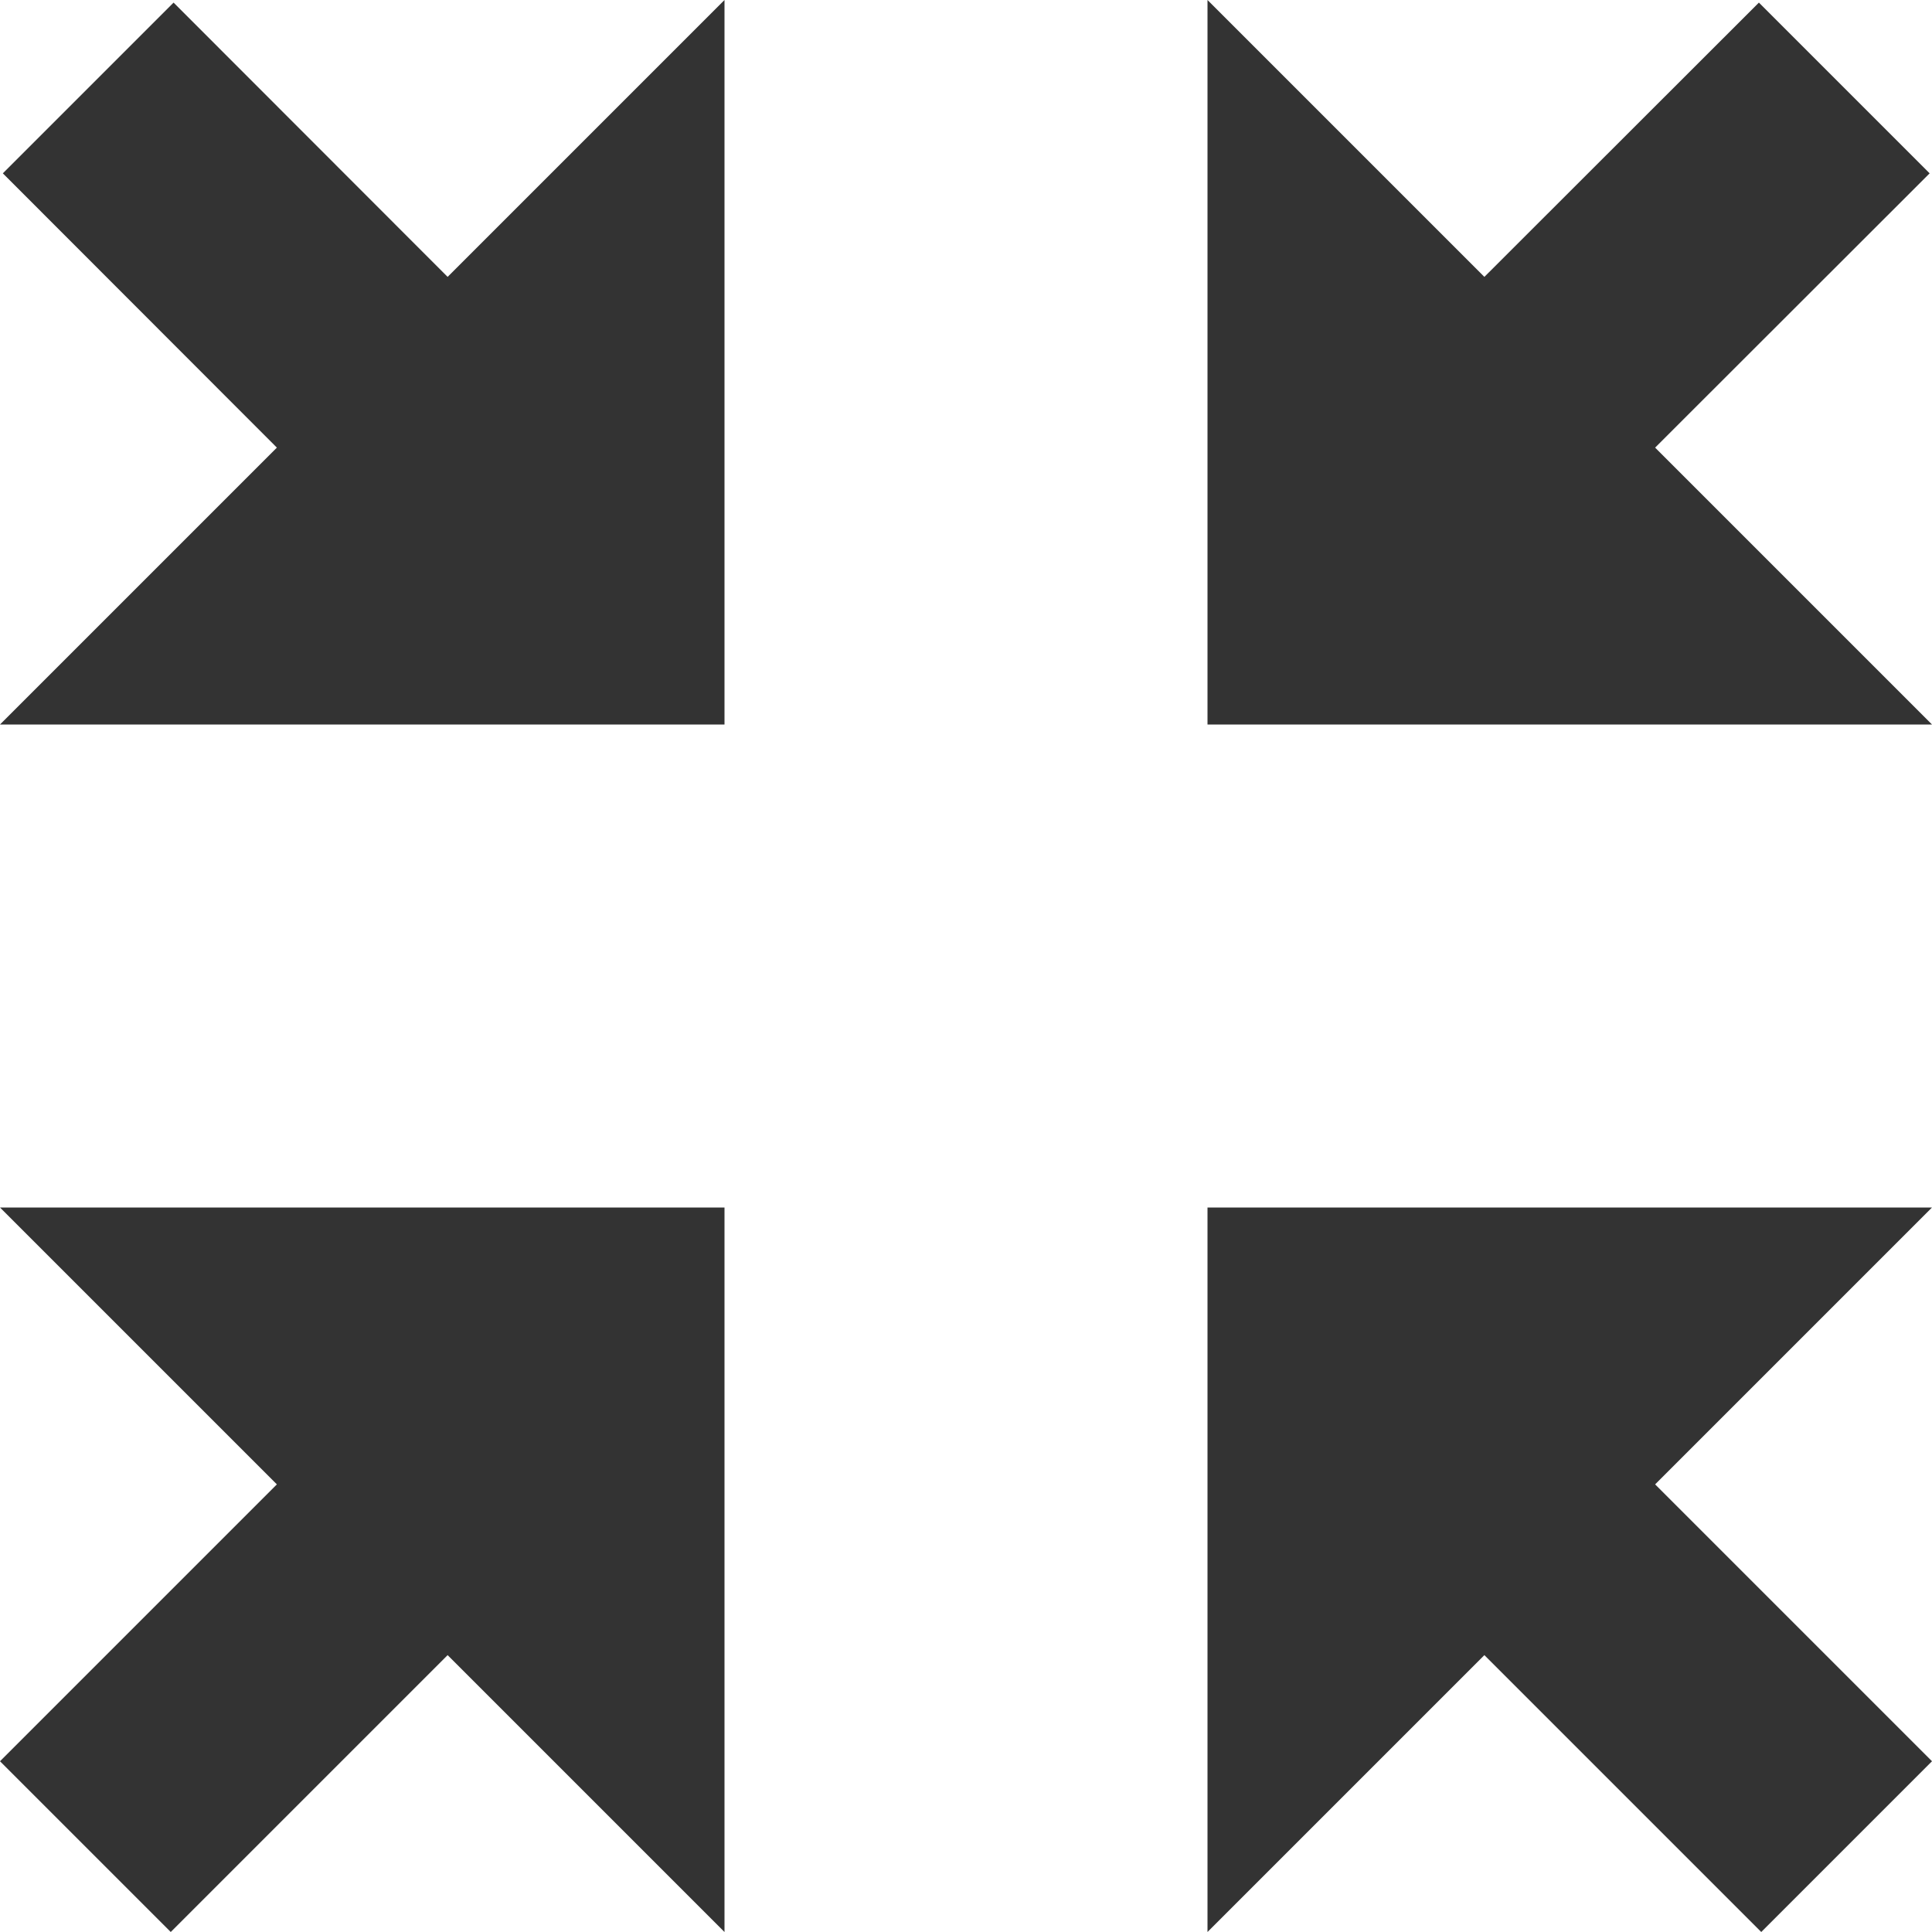 <svg id="Capa_1" viewBox="0 0 32 32" width="256" height="256">
	<g id="fullscreen_x5F_exit">
			<polygon points="24.586,27.414 29.172,32 32,29.172 27.414,24.586 32,20 20,20 20,32    " fill="#333333"/>
			<polygon points="0,12 12,12 12,0 7.414,4.586 2.875,0.043 0.047,2.871 4.586,7.414    " fill="#333333"/>
			<polygon points="0,29.172 2.828,32 7.414,27.414 12,32 12,20 0,20 4.586,24.586    " fill="#333333"/>
			<polygon points="20,12 32,12 27.414,7.414 31.961,2.871 29.133,0.043 24.586,4.586 20,0    " fill="#333333"/>	
	</g>
</svg>
